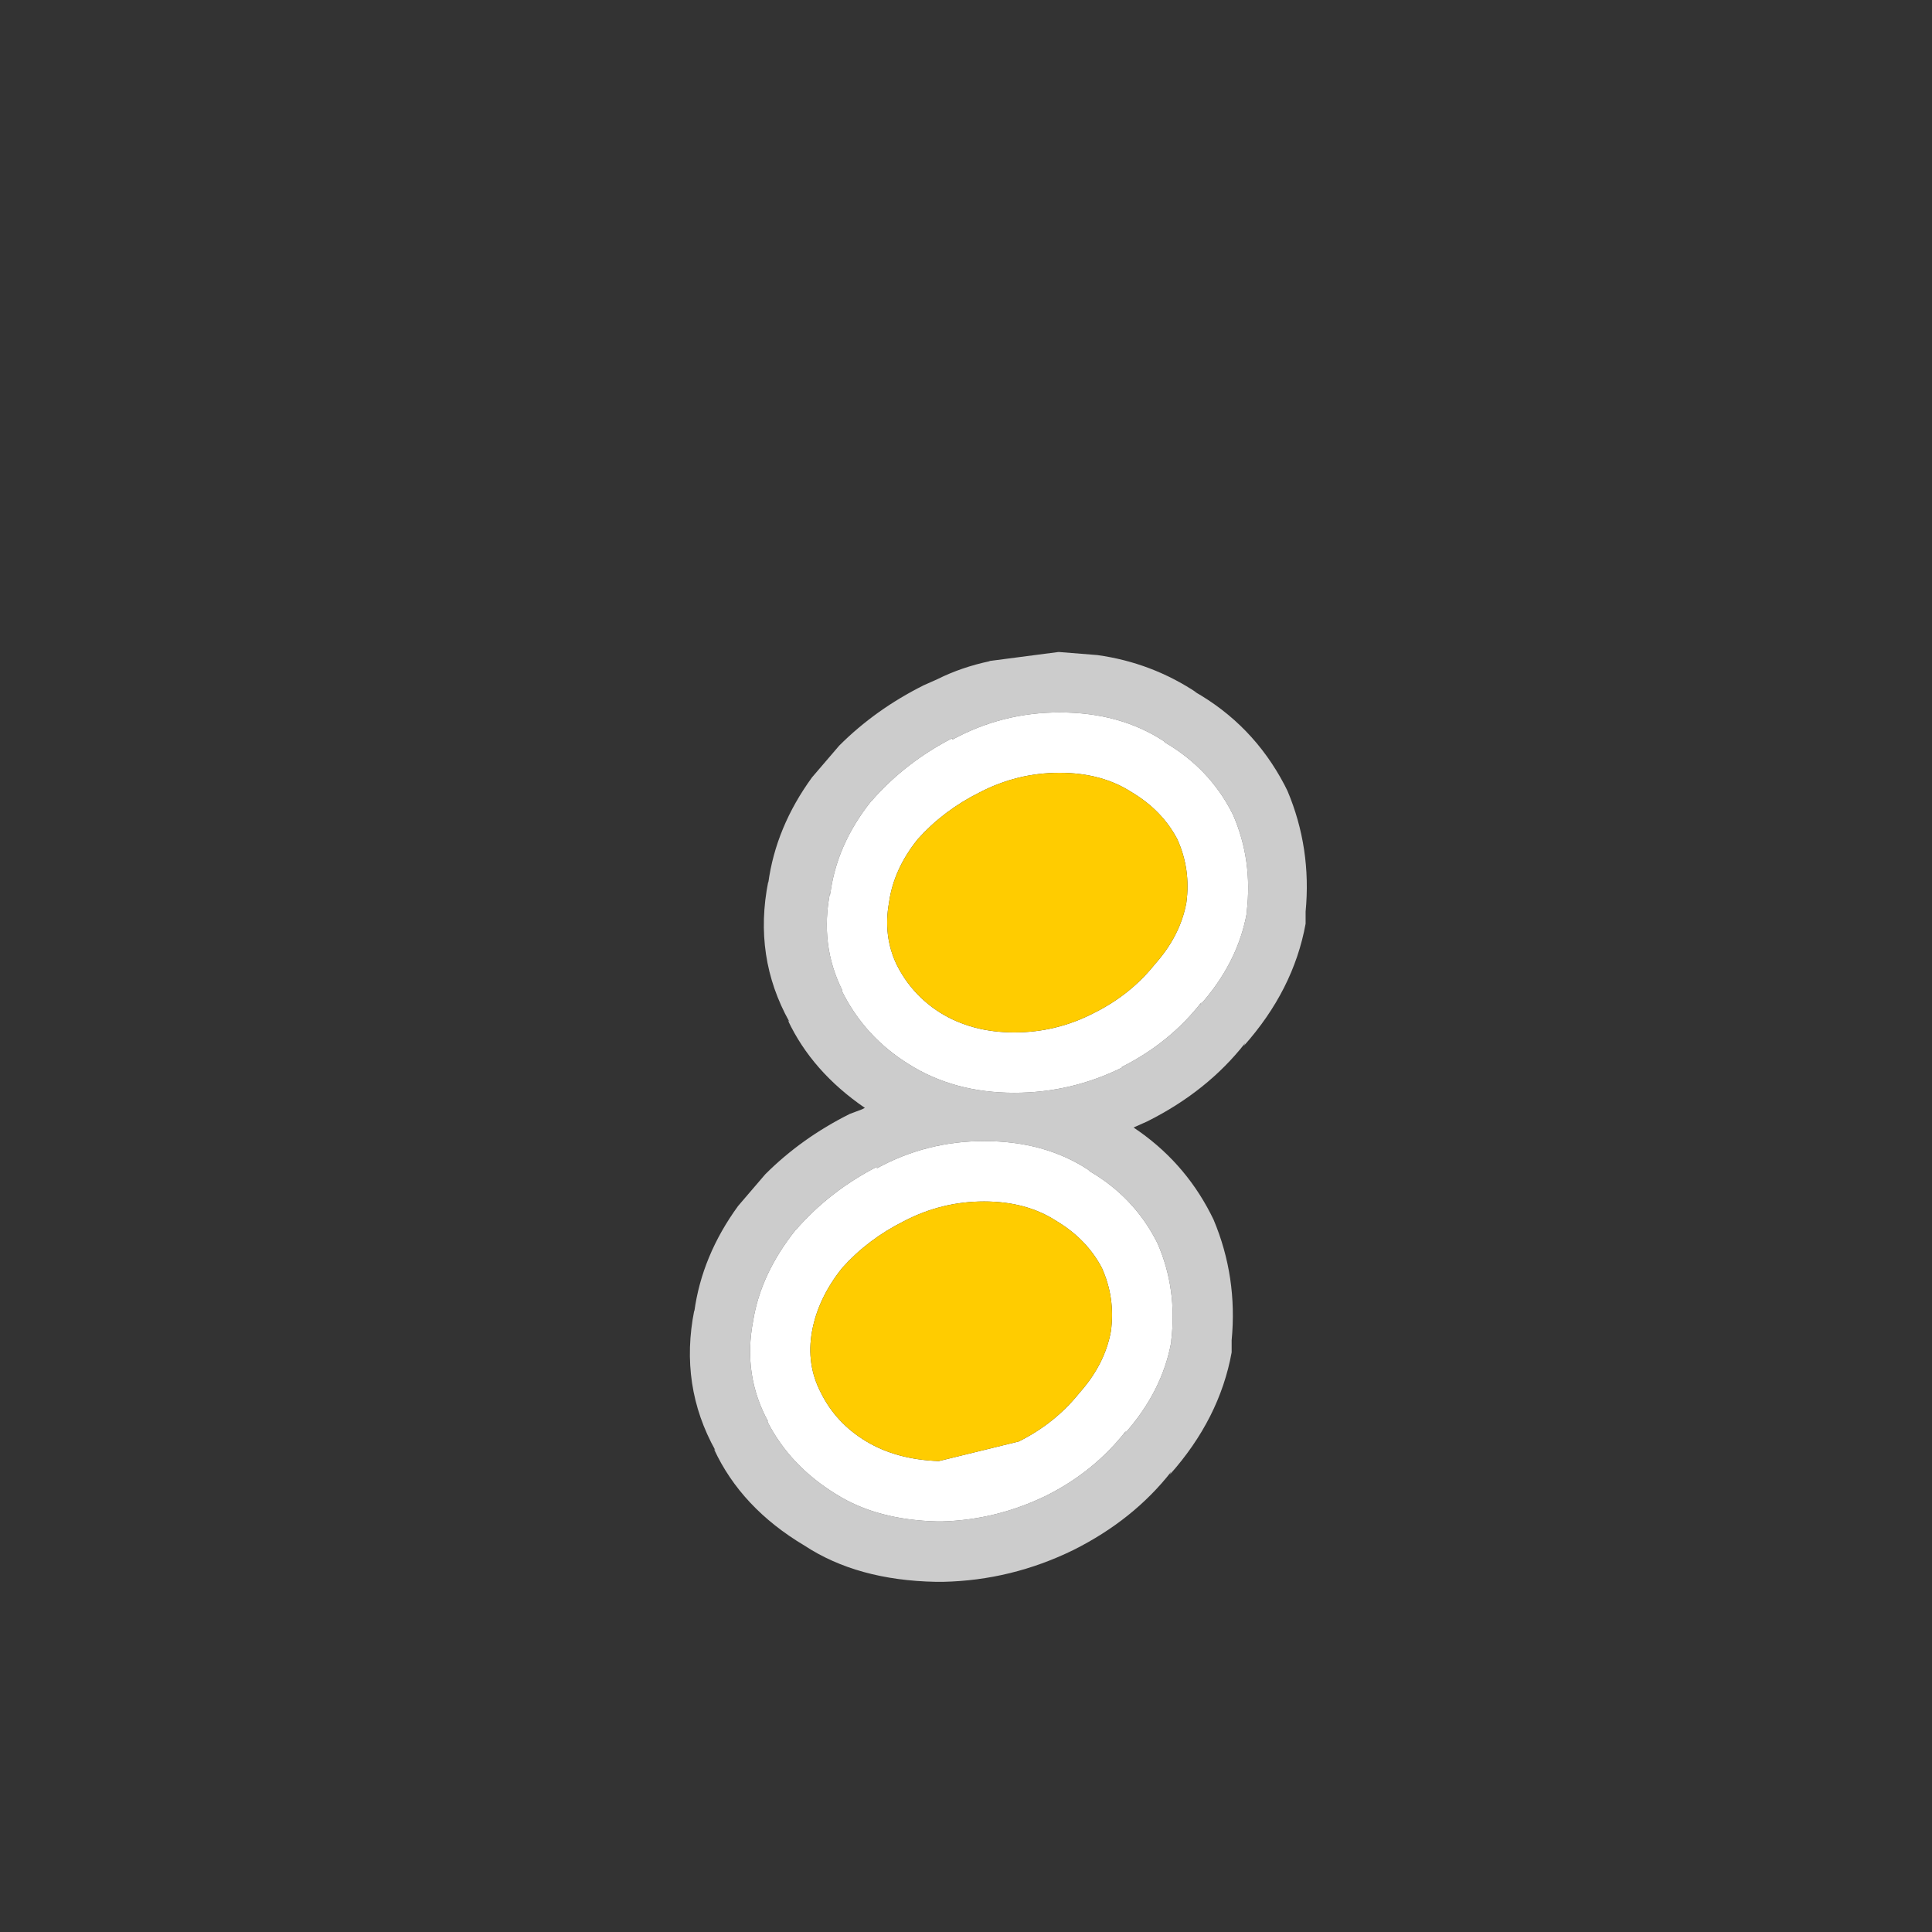 <svg width="64" height="64" xmlns="http://www.w3.org/2000/svg" xmlns:xlink="http://www.w3.org/1999/xlink">
  <rect width="100%" height="100%" fill="#333333" stroke="none"/>
  <defs/>
  <g>
    <path stroke="none" fill="#CCCCCC" d="M39.55 22.9 Q41.5 24 42.55 26 L42.65 26.2 Q43.45 28.1 43.25 30.2 L43.25 30.25 43.25 30.6 Q42.85 32.8 41.2 34.65 L41.25 34.55 Q40 36.15 38 37.15 L37.55 37.35 Q39.2 38.45 40.1 40.2 L40.2 40.4 Q41 42.3 40.8 44.4 L40.8 44.45 40.8 44.8 Q40.4 47 38.75 48.85 L38.8 48.75 Q37.55 50.35 35.55 51.35 33.5 52.35 31.25 52.4 L31.2 52.4 31.05 52.4 31 52.4 Q28.4 52.35 26.65 51.2 24.55 49.95 23.65 48 L23.7 48.05 Q22.5 45.9 23 43.4 L23 43.45 Q23.25 41.6 24.45 39.95 L25.35 38.9 Q26.55 37.7 28.15 36.9 L28.55 36.75 28.65 36.7 Q26.9 35.5 26.1 33.8 L26.15 33.85 Q24.95 31.7 25.45 29.2 L25.45 29.25 Q25.7 27.4 26.9 25.75 L27.8 24.7 Q29 23.5 30.6 22.7 L31.05 22.5 Q31.85 22.1 32.8 21.9 L32.75 21.9 35.05 21.6 35.1 21.6 36.35 21.7 Q38.15 21.95 39.65 22.95 L39.55 22.9 M40.85 27 L40.8 26.9 Q40.05 25.45 38.6 24.6 L38.55 24.55 Q37.1 23.6 35.1 23.6 33.2 23.6 31.55 24.5 L31.55 24.45 Q30 25.25 28.9 26.5 L28.85 26.55 Q27.7 28 27.5 29.65 L27.5 29.55 Q27.15 31.3 27.9 32.8 L27.9 32.85 Q28.65 34.35 30.1 35.25 31.6 36.2 33.6 36.2 35.5 36.2 37.2 35.35 L37.15 35.35 Q38.75 34.55 39.8 33.2 L39.75 33.3 Q41 31.9 41.3 30.25 L41.3 30.2 Q41.5 28.5 40.85 27 M38.35 41.2 L38.3 41.1 Q37.55 39.65 36.1 38.8 L36.05 38.75 Q34.6 37.8 32.6 37.8 30.7 37.8 29.05 38.7 L29.05 38.65 Q27.5 39.45 26.4 40.7 L26.35 40.75 Q25.2 42.2 24.95 43.75 24.6 45.55 25.45 47.1 L25.4 47.05 Q26.15 48.55 27.7 49.5 29.05 50.35 31.05 50.4 L31.2 50.4 Q33 50.35 34.65 49.55 36.25 48.75 37.3 47.4 L37.25 47.5 Q38.5 46.1 38.8 44.45 L38.8 44.4 Q39 42.7 38.35 41.2"/>
    <path stroke="none" fill="#FFFFFF" d="M38.35 41.2 Q39 42.7 38.8 44.4 L38.8 44.45 Q38.5 46.1 37.25 47.5 L37.3 47.4 Q36.25 48.75 34.65 49.55 33 50.35 31.2 50.4 L31.05 50.4 Q29.05 50.35 27.7 49.5 26.15 48.55 25.4 47.05 L25.45 47.1 Q24.6 45.55 24.95 43.75 25.2 42.2 26.35 40.75 L26.4 40.7 Q27.5 39.45 29.05 38.65 L29.05 38.7 Q30.7 37.8 32.6 37.8 34.6 37.8 36.05 38.75 L36.1 38.8 Q37.55 39.65 38.3 41.1 L38.35 41.2 M40.85 27 Q41.5 28.5 41.3 30.2 L41.3 30.25 Q41 31.9 39.75 33.3 L39.8 33.2 Q38.75 34.55 37.15 35.35 L37.2 35.35 Q35.5 36.2 33.6 36.2 31.6 36.2 30.1 35.25 28.65 34.35 27.9 32.85 L27.9 32.8 Q27.15 31.3 27.5 29.55 L27.5 29.65 Q27.7 28 28.85 26.55 L28.9 26.5 Q30 25.25 31.55 24.45 L31.55 24.5 Q33.2 23.6 35.1 23.6 37.1 23.6 38.55 24.55 L38.6 24.6 Q40.05 25.45 40.8 26.9 L40.85 27 M37.5 26.25 Q36.5 25.6 35.1 25.6 33.7 25.6 32.45 26.25 31.25 26.85 30.4 27.8 29.6 28.8 29.45 29.9 29.25 31 29.7 31.95 30.2 32.95 31.15 33.55 32.2 34.2 33.6 34.2 35 34.2 36.25 33.55 37.45 32.95 38.25 31.95 39.1 31 39.3 29.9 39.45 28.8 39 27.8 38.5 26.85 37.5 26.25 M32.6 39.8 Q31.2 39.8 29.95 40.45 28.75 41.05 27.9 42 27.1 43 26.9 44.1 26.7 45.2 27.2 46.15 27.7 47.15 28.7 47.75 29.7 48.35 31.1 48.4 L33.75 47.75 Q34.95 47.15 35.75 46.15 36.6 45.2 36.8 44.1 36.95 43 36.5 42 36 41.05 35 40.45 34 39.8 32.6 39.8"/>
    <path stroke="none" fill="#FFCC00" d="M32.6 39.8 Q34 39.8 35 40.45 36 41.05 36.5 42 36.95 43 36.8 44.1 36.6 45.2 35.75 46.15 34.95 47.15 33.75 47.75 L31.1 48.4 Q29.7 48.35 28.7 47.75 27.7 47.15 27.2 46.15 26.7 45.2 26.9 44.1 27.1 43 27.9 42 28.75 41.05 29.95 40.45 31.2 39.8 32.6 39.8 M37.5 26.25 Q38.5 26.85 39 27.8 39.45 28.8 39.3 29.9 39.1 31 38.25 31.95 37.45 32.95 36.25 33.55 35 34.2 33.6 34.2 32.2 34.2 31.15 33.55 30.2 32.95 29.7 31.95 29.25 31 29.45 29.9 29.6 28.8 30.4 27.8 31.25 26.85 32.45 26.25 33.7 25.6 35.1 25.6 36.5 25.6 37.5 26.25"/>
  </g>
</svg>